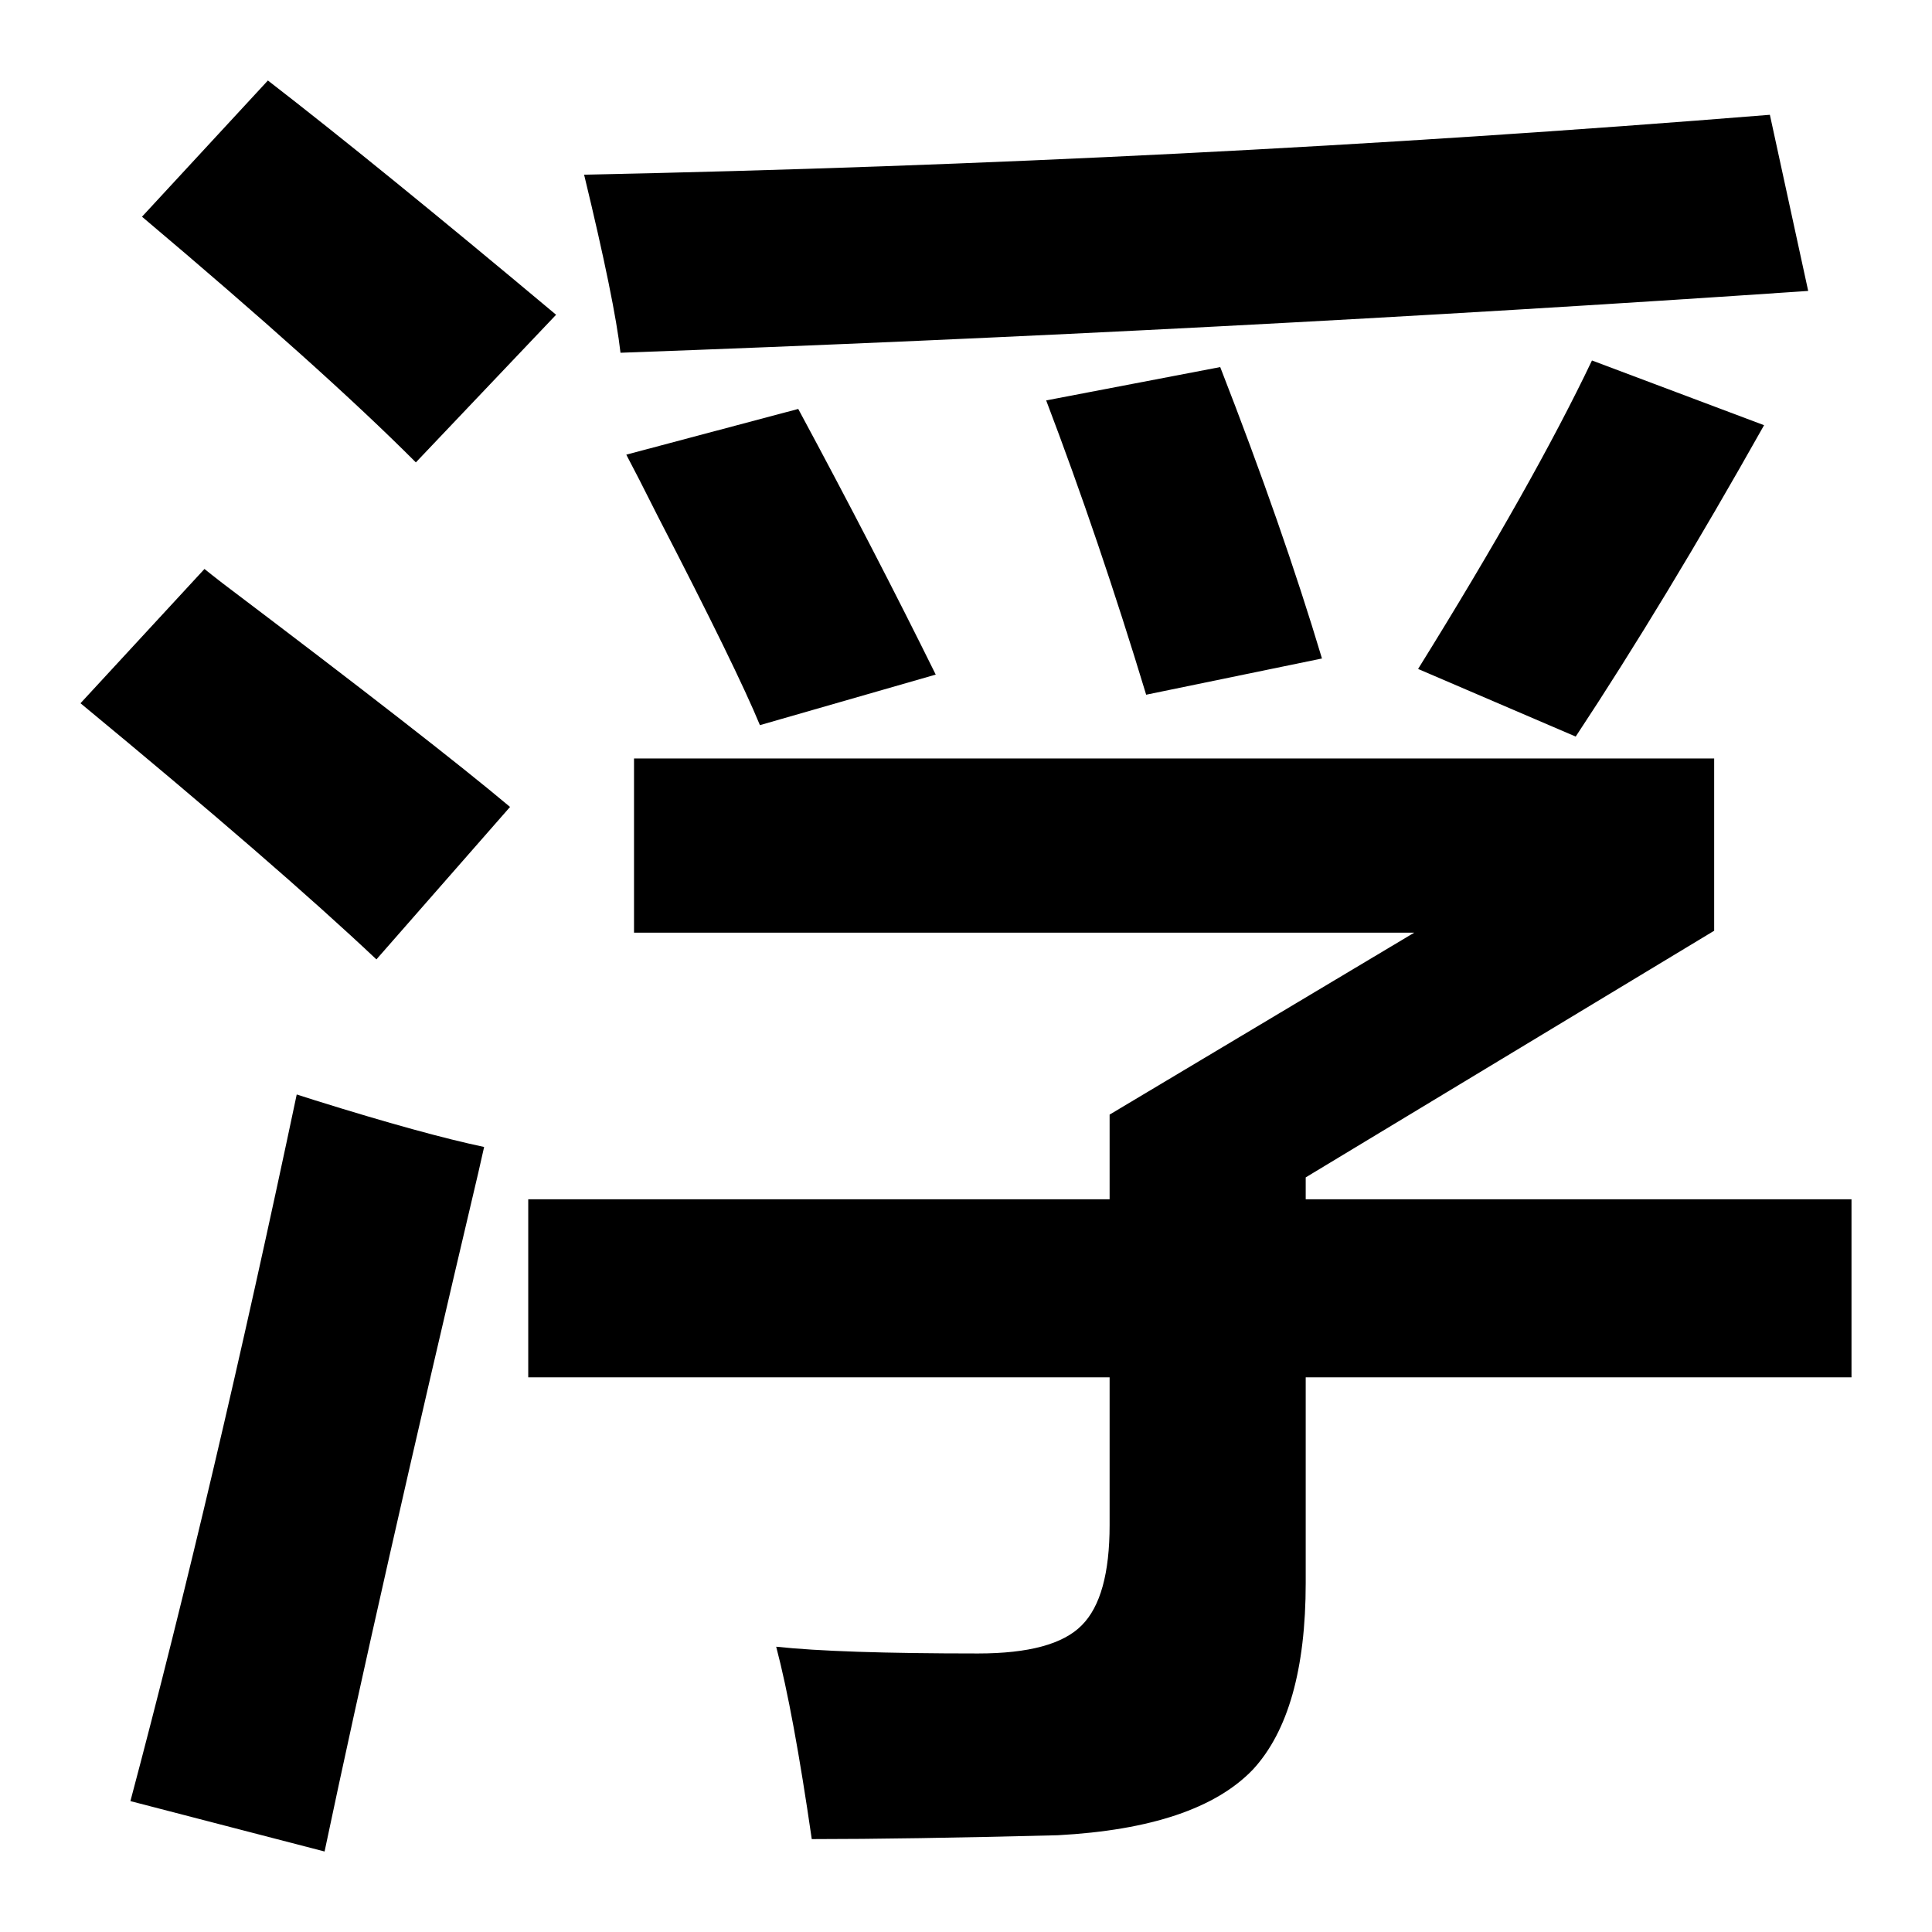 <svg xmlns="http://www.w3.org/2000/svg" viewBox="0 0 12 12">
  <g transform="translate(-2, -2)" fillRule="nonzero">
    <g>
      <path
        d="M14.006,0 C15.107,0 16,0.895 16,1.994 L16,14.006 C16,15.107 15.105,16 14.006,16 L1.994,16 C0.893,16 0,15.105 0,14.006 L0,1.994 C0,0.893 0.895,0 1.994,0 L14.006,0 Z M14.006,1 L1.994,1 C1.446,1 1,1.446 1,1.994 L1,14.006 C1,14.554 1.446,15 1.994,15 L14.006,15 C14.554,15 15,14.554 15,14.006 L15,1.994 C15,1.446 14.554,1 14.006,1 Z">
      </path>
      <g transform="translate(2.5, 2.5)">
        <path
          d="M1.516,11 L0.31,10.687 C0.657,9.382 1.001,7.919 1.343,6.298 C1.367,6.306 1.405,6.318 1.456,6.334 C1.91,6.476 2.26,6.572 2.507,6.624 C2.499,6.659 2.487,6.712 2.471,6.783 C2.053,8.554 1.735,9.959 1.516,11 Z M4.542,10.923 C4.466,10.399 4.393,10.001 4.321,9.728 C4.58,9.756 4.998,9.77 5.575,9.77 C5.889,9.77 6.104,9.712 6.219,9.595 C6.335,9.479 6.392,9.271 6.392,8.972 L6.392,8.055 L2.781,8.055 L2.781,6.949 L6.392,6.949 L6.392,6.423 L8.284,5.293 L3.438,5.293 L3.438,4.211 L10.147,4.211 L10.147,5.281 L7.61,6.813 L7.61,6.949 L11,6.949 L11,8.055 L7.61,8.055 L7.61,9.332 C7.61,9.868 7.5,10.255 7.282,10.491 C7.051,10.732 6.647,10.868 6.07,10.899 C5.441,10.915 4.932,10.923 4.542,10.923 Z M1.838,5.459 C1.428,5.072 0.816,4.542 0,3.868 L0.77,3.034 C0.794,3.054 0.832,3.083 0.883,3.123 C1.759,3.785 2.354,4.248 2.668,4.512 L1.838,5.459 Z M9.287,4.075 L8.308,3.655 C8.786,2.886 9.146,2.247 9.388,1.739 L10.457,2.141 C10.047,2.87 9.657,3.515 9.287,4.075 Z M4.22,4.004 C4.124,3.771 3.913,3.339 3.587,2.709 C3.5,2.535 3.434,2.407 3.39,2.324 L4.458,2.04 C4.777,2.632 5.061,3.182 5.312,3.69 L4.22,4.004 Z M6.619,3.815 C6.424,3.172 6.217,2.563 5.998,1.987 L7.079,1.78 C7.337,2.442 7.548,3.046 7.711,3.59 L6.619,3.815 Z M2.083,2.372 C1.697,1.985 1.13,1.477 0.382,0.846 L1.164,0 C1.613,0.347 2.21,0.832 2.954,1.455 L2.083,2.372 Z M3.354,1.691 C3.33,1.478 3.255,1.11 3.128,0.585 C5.598,0.534 8.054,0.41 10.493,0.213 L10.731,1.307 C8.3,1.473 5.841,1.601 3.354,1.691 Z">
        </path>
      </g>
    </g>
  </g>
</svg>
